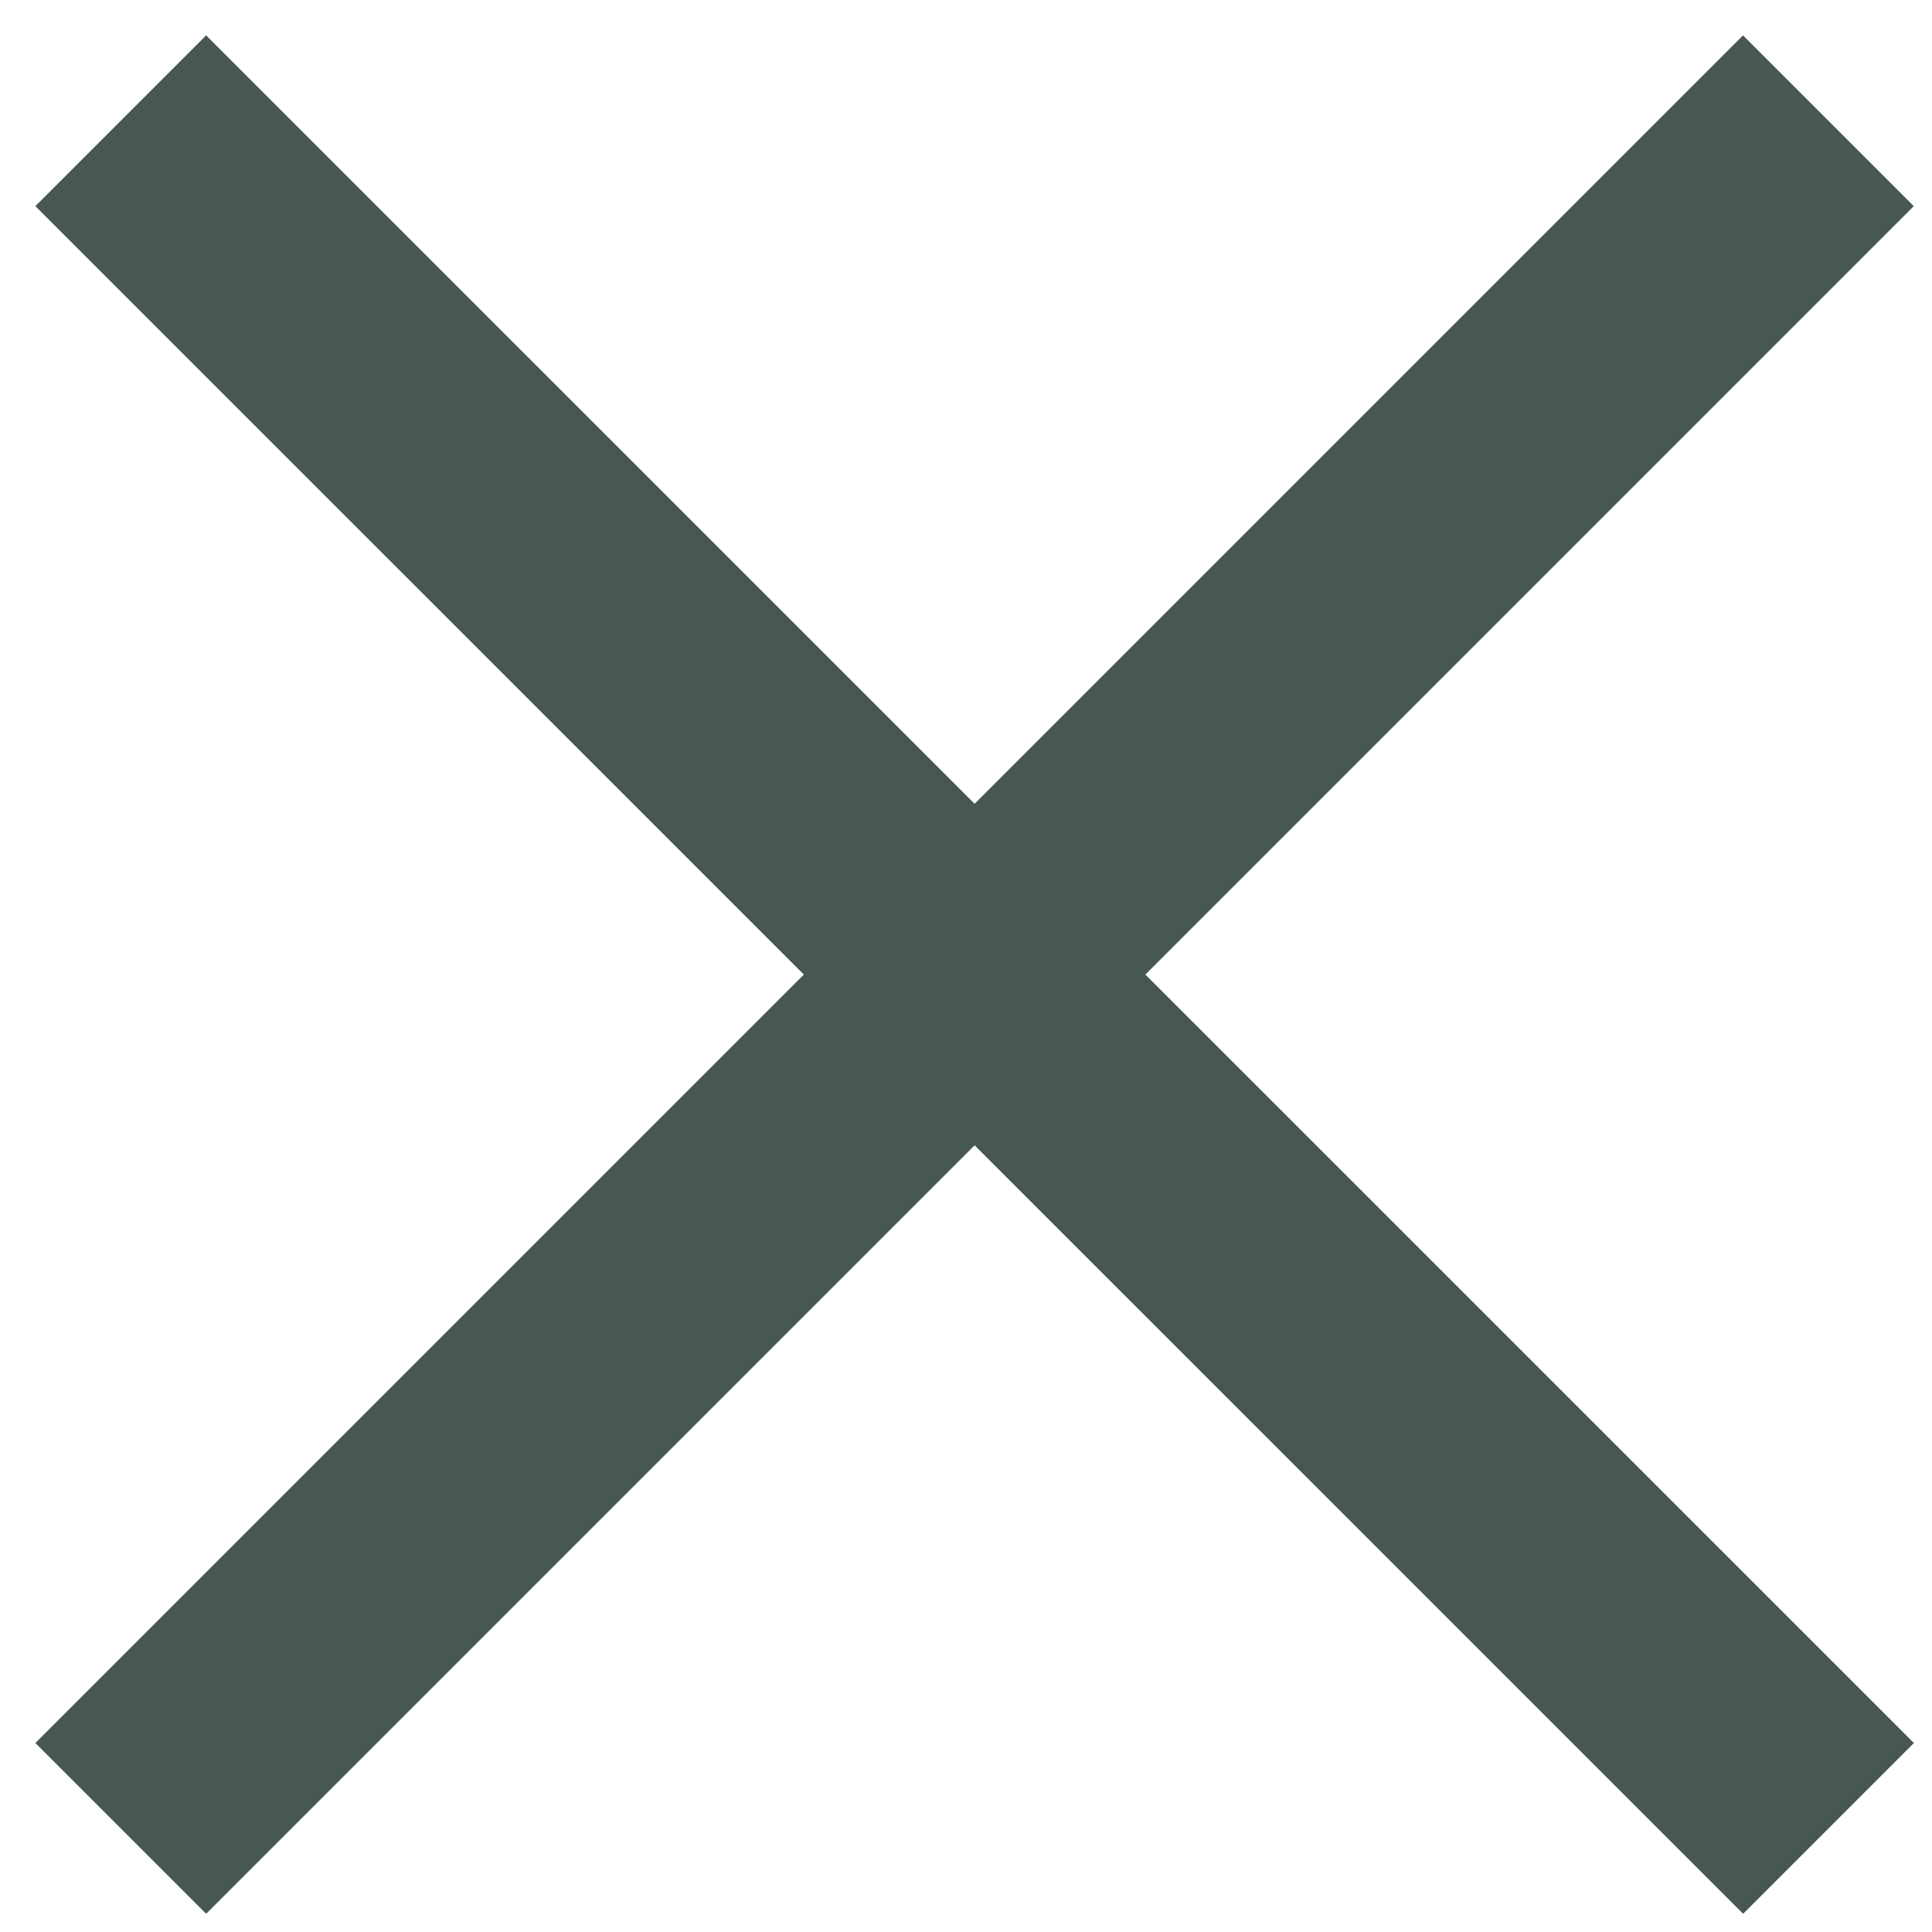 <svg width="16" height="16" viewBox="0 0 16 16" fill="none" xmlns="http://www.w3.org/2000/svg">
<path d="M1 15.142L15.142 1" stroke="#465850" stroke-width="2"/>
<path d="M15.143 15.142L1 1" stroke="#465850" stroke-width="2"/>
</svg>
